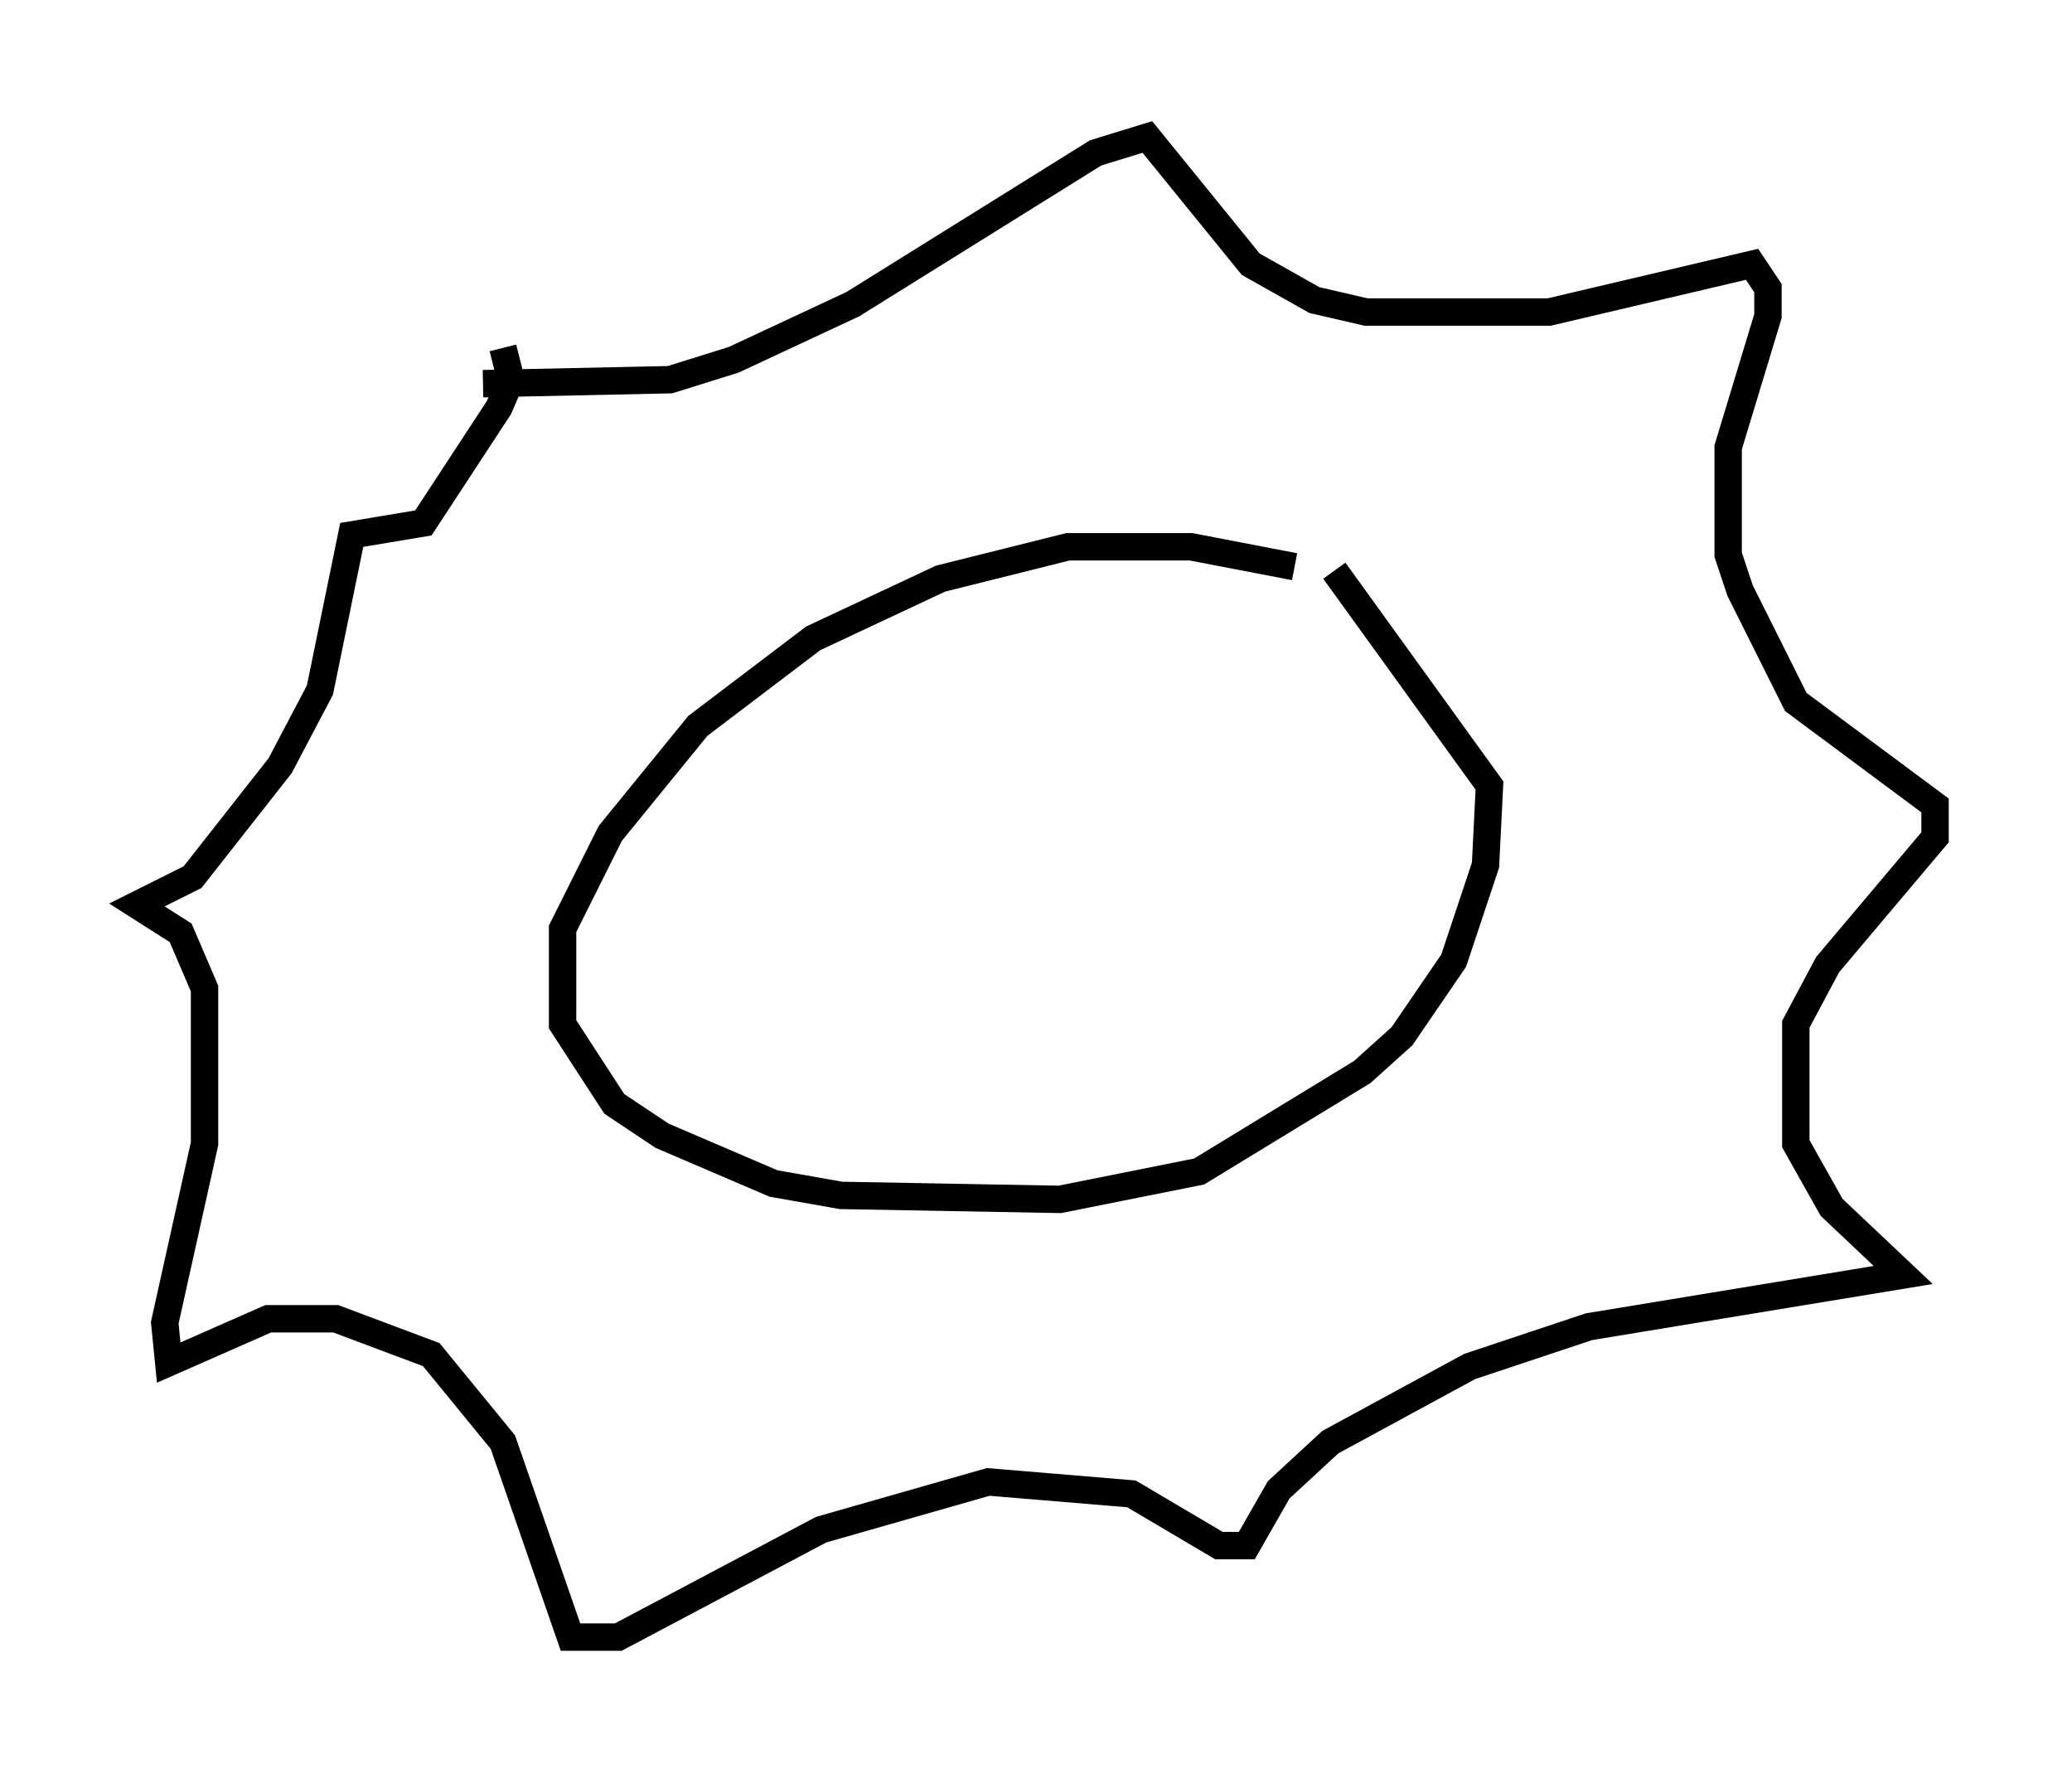 <?xml version="1.0" encoding="utf-8" ?>
<svg baseProfile="full" height="64.76" version="1.1" width="75.653" xmlns="http://www.w3.org/2000/svg" xmlns:ev="http://www.w3.org/2001/xml-events" xmlns:xlink="http://www.w3.org/1999/xlink"><defs /><rect fill="white" height="64.76" width="75.653" x="0" y="0" /><path d="M47.123, 22.14 m0.145, -1.453 l-3.777, -0.726 -4.503, 0.0 l-4.648, 1.162 -4.648, 2.179 l-4.212, 3.196 -3.196, 3.922 l-1.743, 3.486 0.0, 3.486 l1.888, 2.905 1.743, 1.162 l4.067, 1.743 2.469, 0.436 l7.989, 0.145 5.084, -1.017 l5.955, -3.631 1.453, -1.307 l1.888, -2.76 1.162, -3.486 l0.145, -2.905 -5.665, -7.844 m-31.084, -6.827 l6.827, -0.145 2.324, -0.726 l4.358, -2.034 8.86, -5.52 l1.888, -0.581 3.777, 4.648 l2.324, 1.307 1.888, 0.436 l6.682, 0.0 7.408, -1.743 l0.581, 0.872 0.0, 1.017 l-1.453, 4.793 0.0, 3.922 l0.436, 1.307 2.034, 4.067 l5.084, 3.777 0.0, 1.162 l-3.922, 4.648 -1.162, 2.179 l0.0, 4.358 1.307, 2.324 l2.615, 2.469 -11.475, 1.888 l-4.358, 1.453 -5.084, 2.76 l-1.888, 1.743 -1.162, 2.034 l-1.017, 0.0 -3.196, -1.888 l-5.229, -0.436 -6.101, 1.743 l-7.408, 3.922 -1.743, 0.0 l-2.469, -7.117 -2.615, -3.196 l-3.486, -1.307 -2.469, 0.0 l-3.631, 1.598 -0.145, -1.453 l1.453, -6.536 0.0, -5.665 l-0.872, -2.034 -1.598, -1.017 l2.034, -1.017 3.196, -4.067 l1.453, -2.76 1.162, -5.665 l2.615, -0.436 2.76, -4.212 l0.436, -1.017 -0.291, -1.162 " fill="none" stroke="black" stroke-width="1" /></svg>